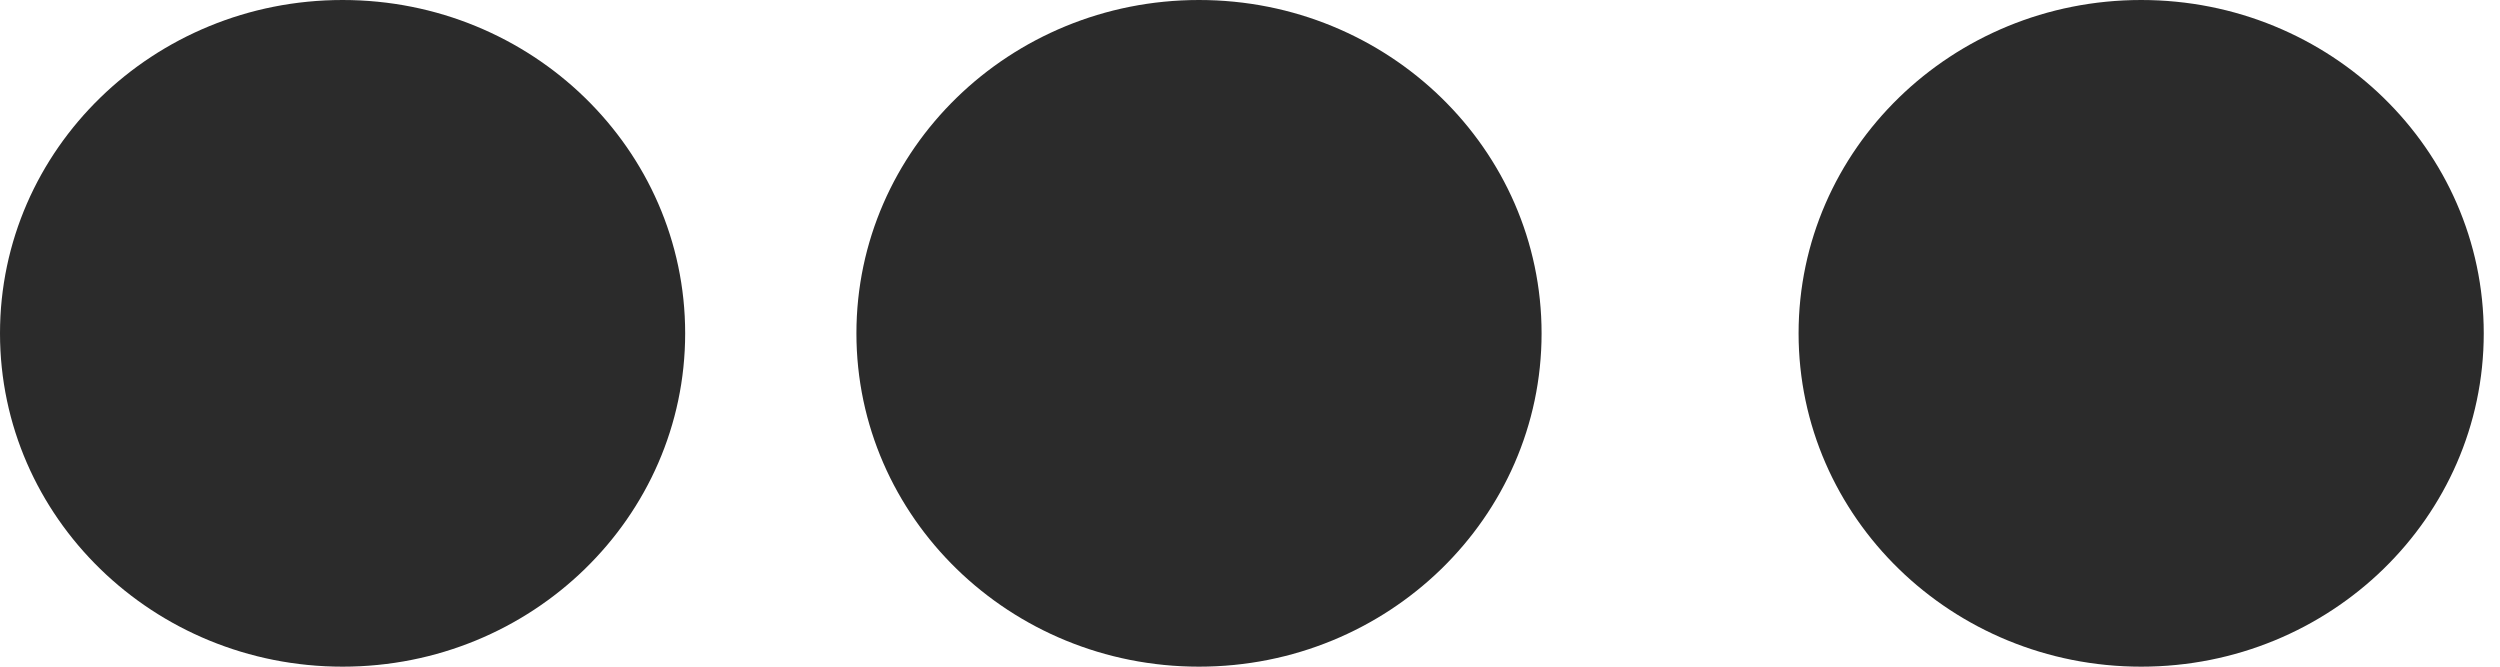 <svg width="30" height="8" viewBox="0 0 30 8" fill="none" xmlns="http://www.w3.org/2000/svg">
<ellipse cx="4.111" cy="4" rx="4.111" ry="4" fill="#1E1E1E" fill-opacity="0.94"/>
<ellipse cx="14.388" cy="4" rx="4.111" ry="4" fill="#1E1E1E" fill-opacity="0.94"/>
<ellipse cx="25.694" cy="4" rx="4.111" ry="4" fill="#1E1E1E" fill-opacity="0.94"/>
</svg>
